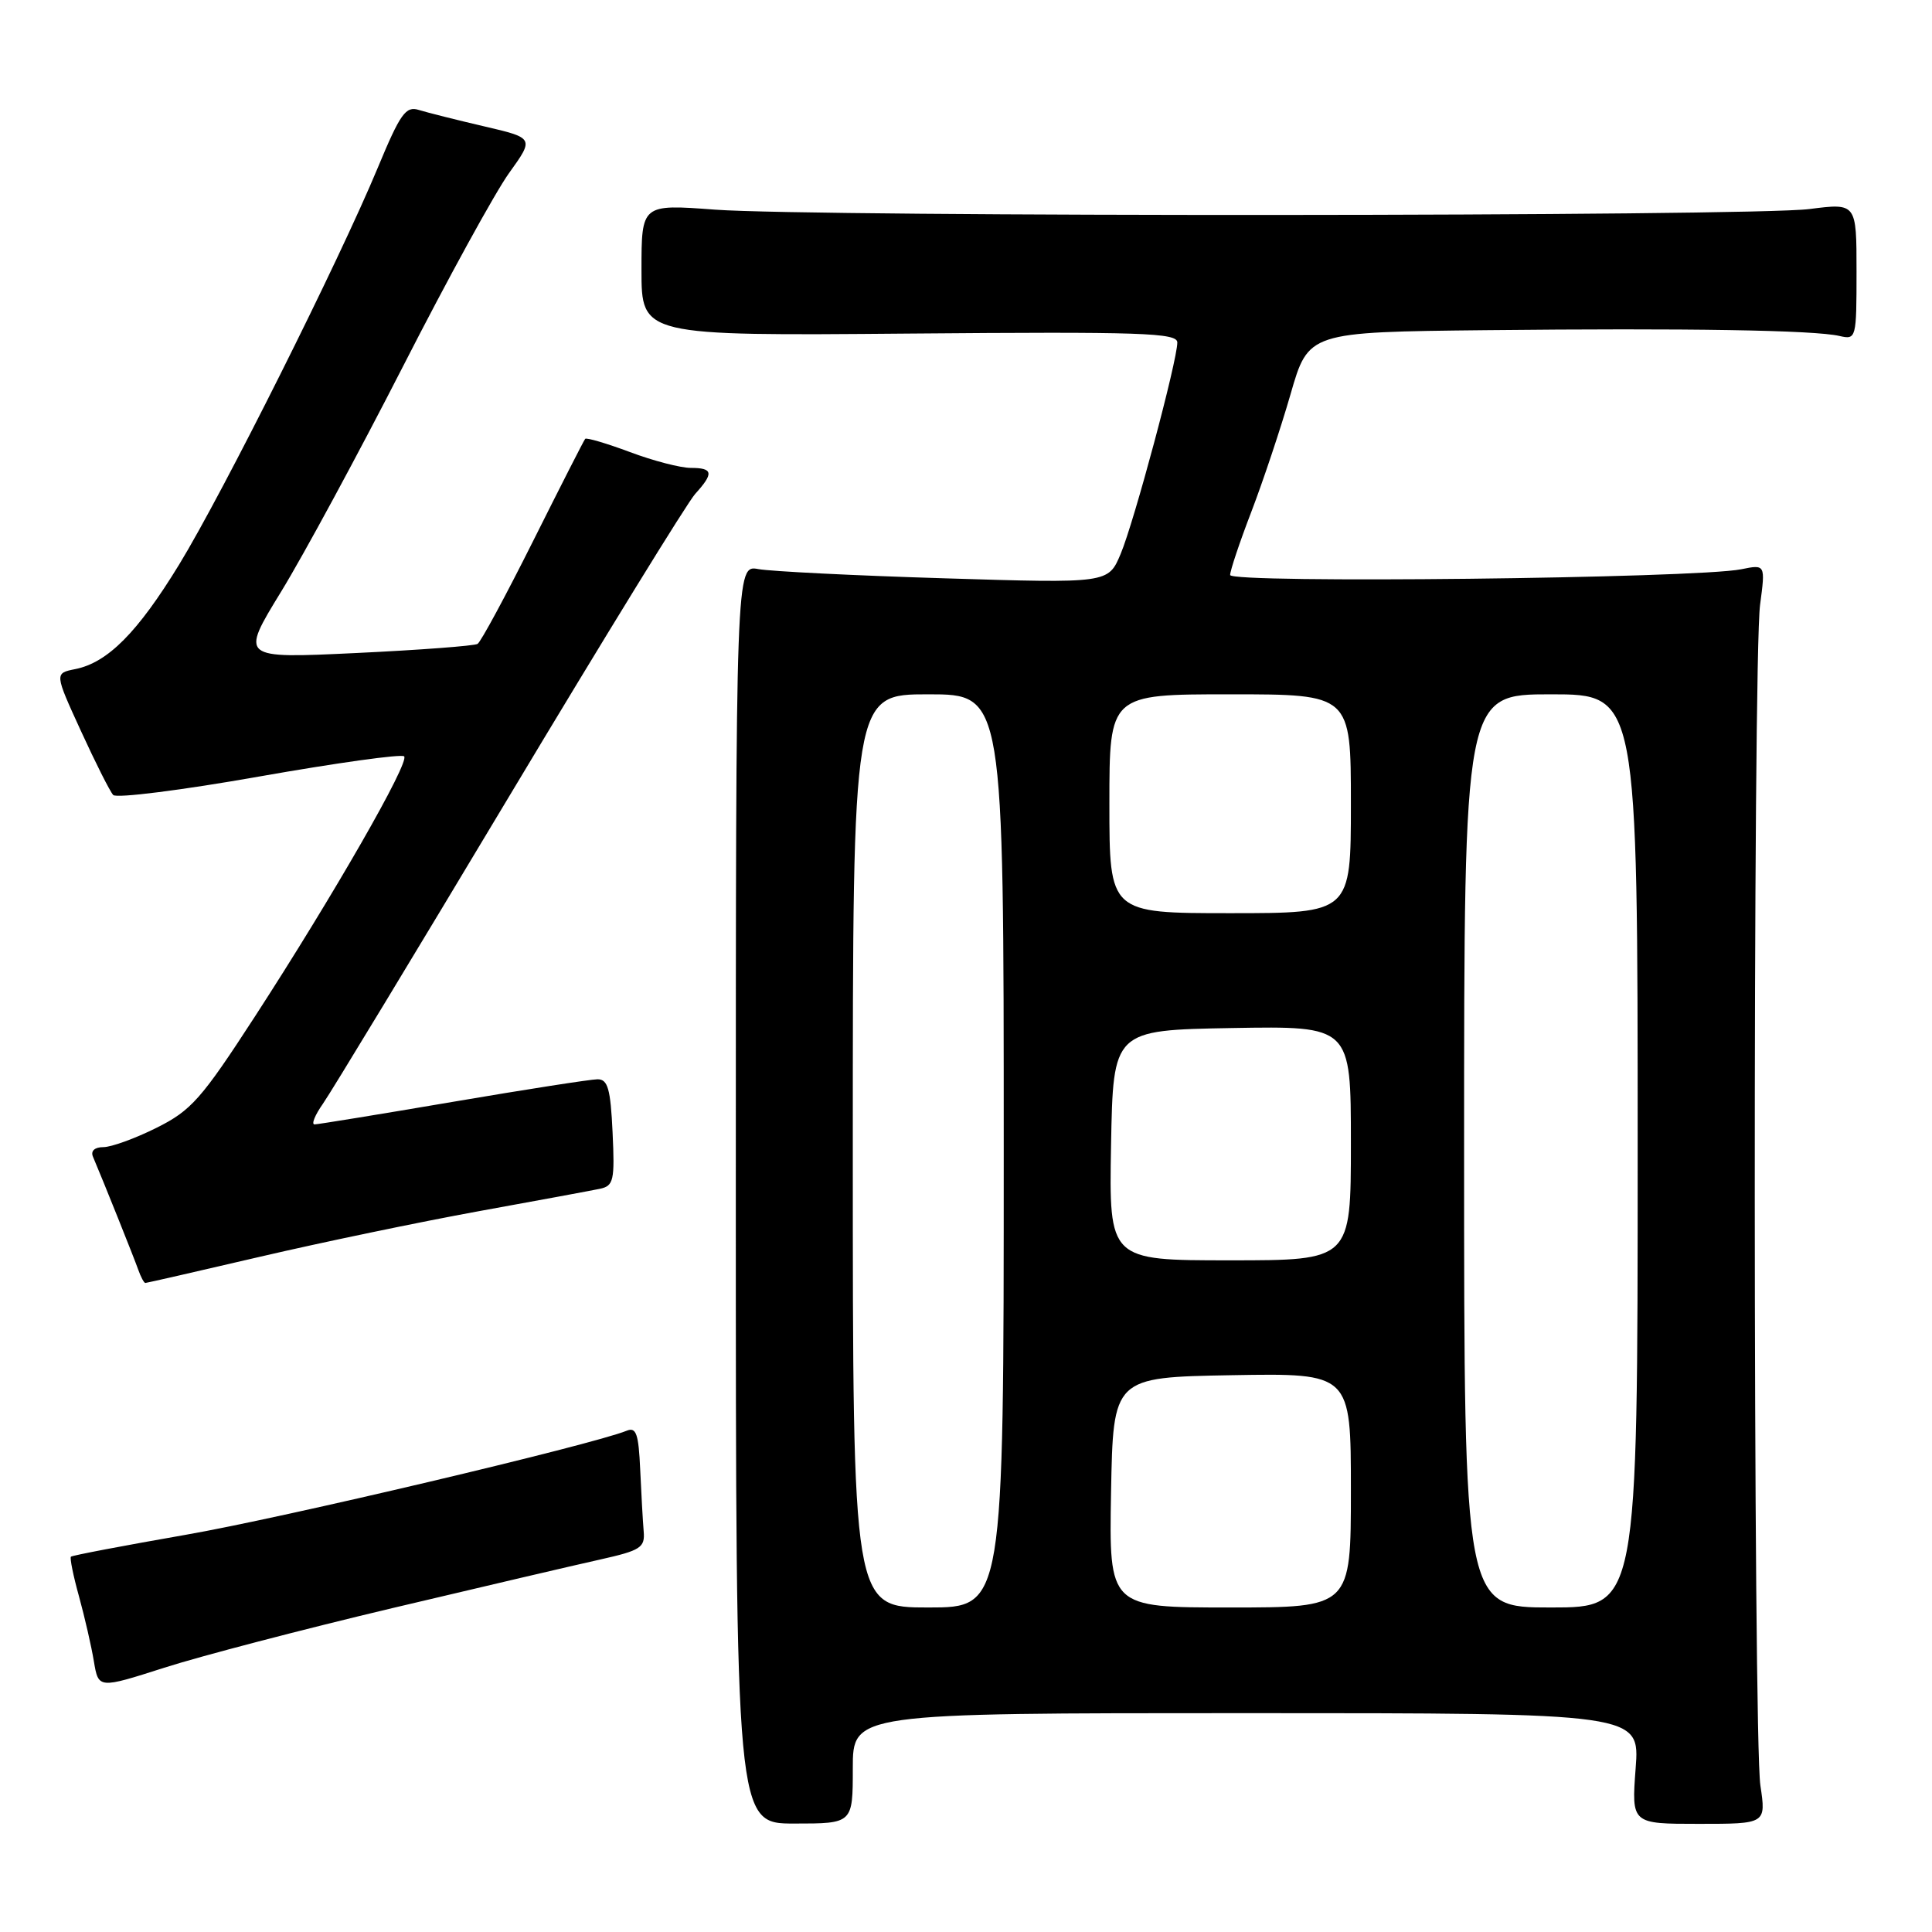 <?xml version="1.0" encoding="UTF-8" standalone="no"?>
<!DOCTYPE svg PUBLIC "-//W3C//DTD SVG 1.1//EN" "http://www.w3.org/Graphics/SVG/1.1/DTD/svg11.dtd" >
<svg xmlns="http://www.w3.org/2000/svg" xmlns:xlink="http://www.w3.org/1999/xlink" version="1.1" viewBox="0 0 256 256">
 <g >
 <path fill="currentColor"
d=" M 113.00 234.32 C 113.00 227.00 113.00 227.00 165.14 227.00 C 217.29 227.00 217.29 227.00 216.73 234.33 C 216.18 241.67 216.18 241.67 225.10 241.67 C 234.02 241.67 234.02 241.67 233.26 236.58 C 232.30 230.14 232.25 87.34 233.22 80.14 C 233.93 74.78 233.93 74.78 230.72 75.43 C 224.66 76.64 163.00 77.33 163.00 76.19 C 163.00 75.61 164.26 71.84 165.81 67.81 C 167.35 63.79 169.69 56.79 171.00 52.25 C 173.37 44.00 173.37 44.00 196.94 43.75 C 223.53 43.47 240.43 43.74 243.75 44.52 C 245.96 45.03 246.00 44.86 246.00 35.97 C 246.00 26.90 246.00 26.90 239.75 27.70 C 231.96 28.70 108.04 28.76 94.75 27.78 C 85.00 27.05 85.00 27.05 85.00 35.78 C 85.00 44.50 85.00 44.50 120.50 44.20 C 151.31 43.94 156.00 44.10 156.00 45.38 C 156.00 47.80 150.27 69.18 148.49 73.40 C 146.85 77.30 146.85 77.30 125.17 76.63 C 113.25 76.27 102.15 75.71 100.50 75.41 C 97.50 74.85 97.50 74.85 97.50 158.24 C 97.50 241.63 97.50 241.63 105.25 241.63 C 113.00 241.63 113.00 241.63 113.00 234.32 Z  M 52.00 213.08 C 63.83 210.28 76.20 207.38 79.50 206.65 C 84.90 205.44 85.48 205.07 85.29 202.90 C 85.18 201.58 84.97 197.90 84.83 194.73 C 84.62 189.99 84.30 189.06 83.04 189.58 C 78.40 191.46 37.36 201.16 24.60 203.37 C 16.41 204.80 9.57 206.10 9.40 206.27 C 9.23 206.44 9.71 208.81 10.47 211.54 C 11.22 214.27 12.11 218.14 12.44 220.14 C 13.05 223.77 13.05 223.77 21.77 220.98 C 26.57 219.44 40.17 215.89 52.00 213.08 Z  M 34.48 166.52 C 42.67 164.61 55.70 161.90 63.44 160.49 C 71.17 159.09 78.40 157.75 79.50 157.52 C 81.31 157.13 81.47 156.42 81.17 150.05 C 80.90 144.26 80.54 143.00 79.17 143.01 C 78.25 143.02 69.62 144.36 60.00 146.00 C 50.38 147.64 42.13 148.98 41.68 148.99 C 41.23 148.99 41.73 147.76 42.79 146.25 C 43.85 144.74 54.96 126.40 67.48 105.50 C 80.00 84.60 91.09 66.57 92.12 65.44 C 94.61 62.70 94.49 62.00 91.54 62.00 C 90.18 62.00 86.55 61.06 83.47 59.90 C 80.38 58.75 77.72 57.96 77.54 58.15 C 77.37 58.34 74.27 64.43 70.65 71.67 C 67.03 78.91 63.71 85.06 63.28 85.32 C 62.85 85.58 55.60 86.13 47.16 86.53 C 31.82 87.26 31.82 87.26 37.26 78.38 C 40.25 73.50 47.51 60.07 53.40 48.55 C 59.28 37.03 65.61 25.50 67.44 22.95 C 70.79 18.29 70.79 18.29 64.14 16.74 C 60.49 15.89 56.60 14.91 55.50 14.57 C 53.77 14.02 53.04 15.04 50.06 22.22 C 44.92 34.59 29.52 65.35 23.74 74.80 C 18.24 83.80 14.27 87.80 9.97 88.66 C 7.22 89.21 7.22 89.21 10.72 96.85 C 12.65 101.06 14.57 104.88 15.00 105.34 C 15.42 105.80 24.14 104.70 34.36 102.89 C 44.58 101.09 53.22 99.88 53.55 100.22 C 54.32 100.98 44.19 118.64 33.78 134.69 C 26.69 145.62 25.34 147.15 20.74 149.44 C 17.92 150.85 14.75 152.00 13.70 152.00 C 12.55 152.00 12.00 152.50 12.31 153.25 C 13.77 156.69 17.78 166.71 18.32 168.25 C 18.66 169.21 19.08 170.00 19.26 170.00 C 19.43 170.00 26.28 168.43 34.48 166.52 Z  M 113.00 152.50 C 113.00 92.00 113.00 92.00 123.00 92.00 C 133.00 92.00 133.00 92.00 133.00 152.50 C 133.00 213.00 133.00 213.00 123.00 213.00 C 113.00 213.00 113.00 213.00 113.00 152.50 Z  M 147.22 197.75 C 147.50 182.50 147.50 182.50 163.25 182.22 C 179.00 181.95 179.00 181.95 179.00 197.47 C 179.00 213.00 179.00 213.00 162.97 213.00 C 146.95 213.00 146.95 213.00 147.22 197.75 Z  M 194.00 152.50 C 194.00 92.00 194.00 92.00 205.50 92.00 C 217.00 92.00 217.00 92.00 217.00 152.50 C 217.00 213.00 217.00 213.00 205.50 213.00 C 194.00 213.00 194.00 213.00 194.00 152.50 Z  M 147.22 151.75 C 147.50 136.50 147.50 136.50 163.25 136.22 C 179.00 135.95 179.00 135.95 179.00 151.47 C 179.00 167.00 179.00 167.00 162.97 167.00 C 146.95 167.00 146.95 167.00 147.22 151.75 Z  M 147.00 106.50 C 147.00 92.00 147.00 92.00 163.00 92.00 C 179.00 92.00 179.00 92.00 179.00 106.50 C 179.00 121.00 179.00 121.00 163.00 121.00 C 147.00 121.00 147.00 121.00 147.00 106.50 Z "/>
</g>
</svg>